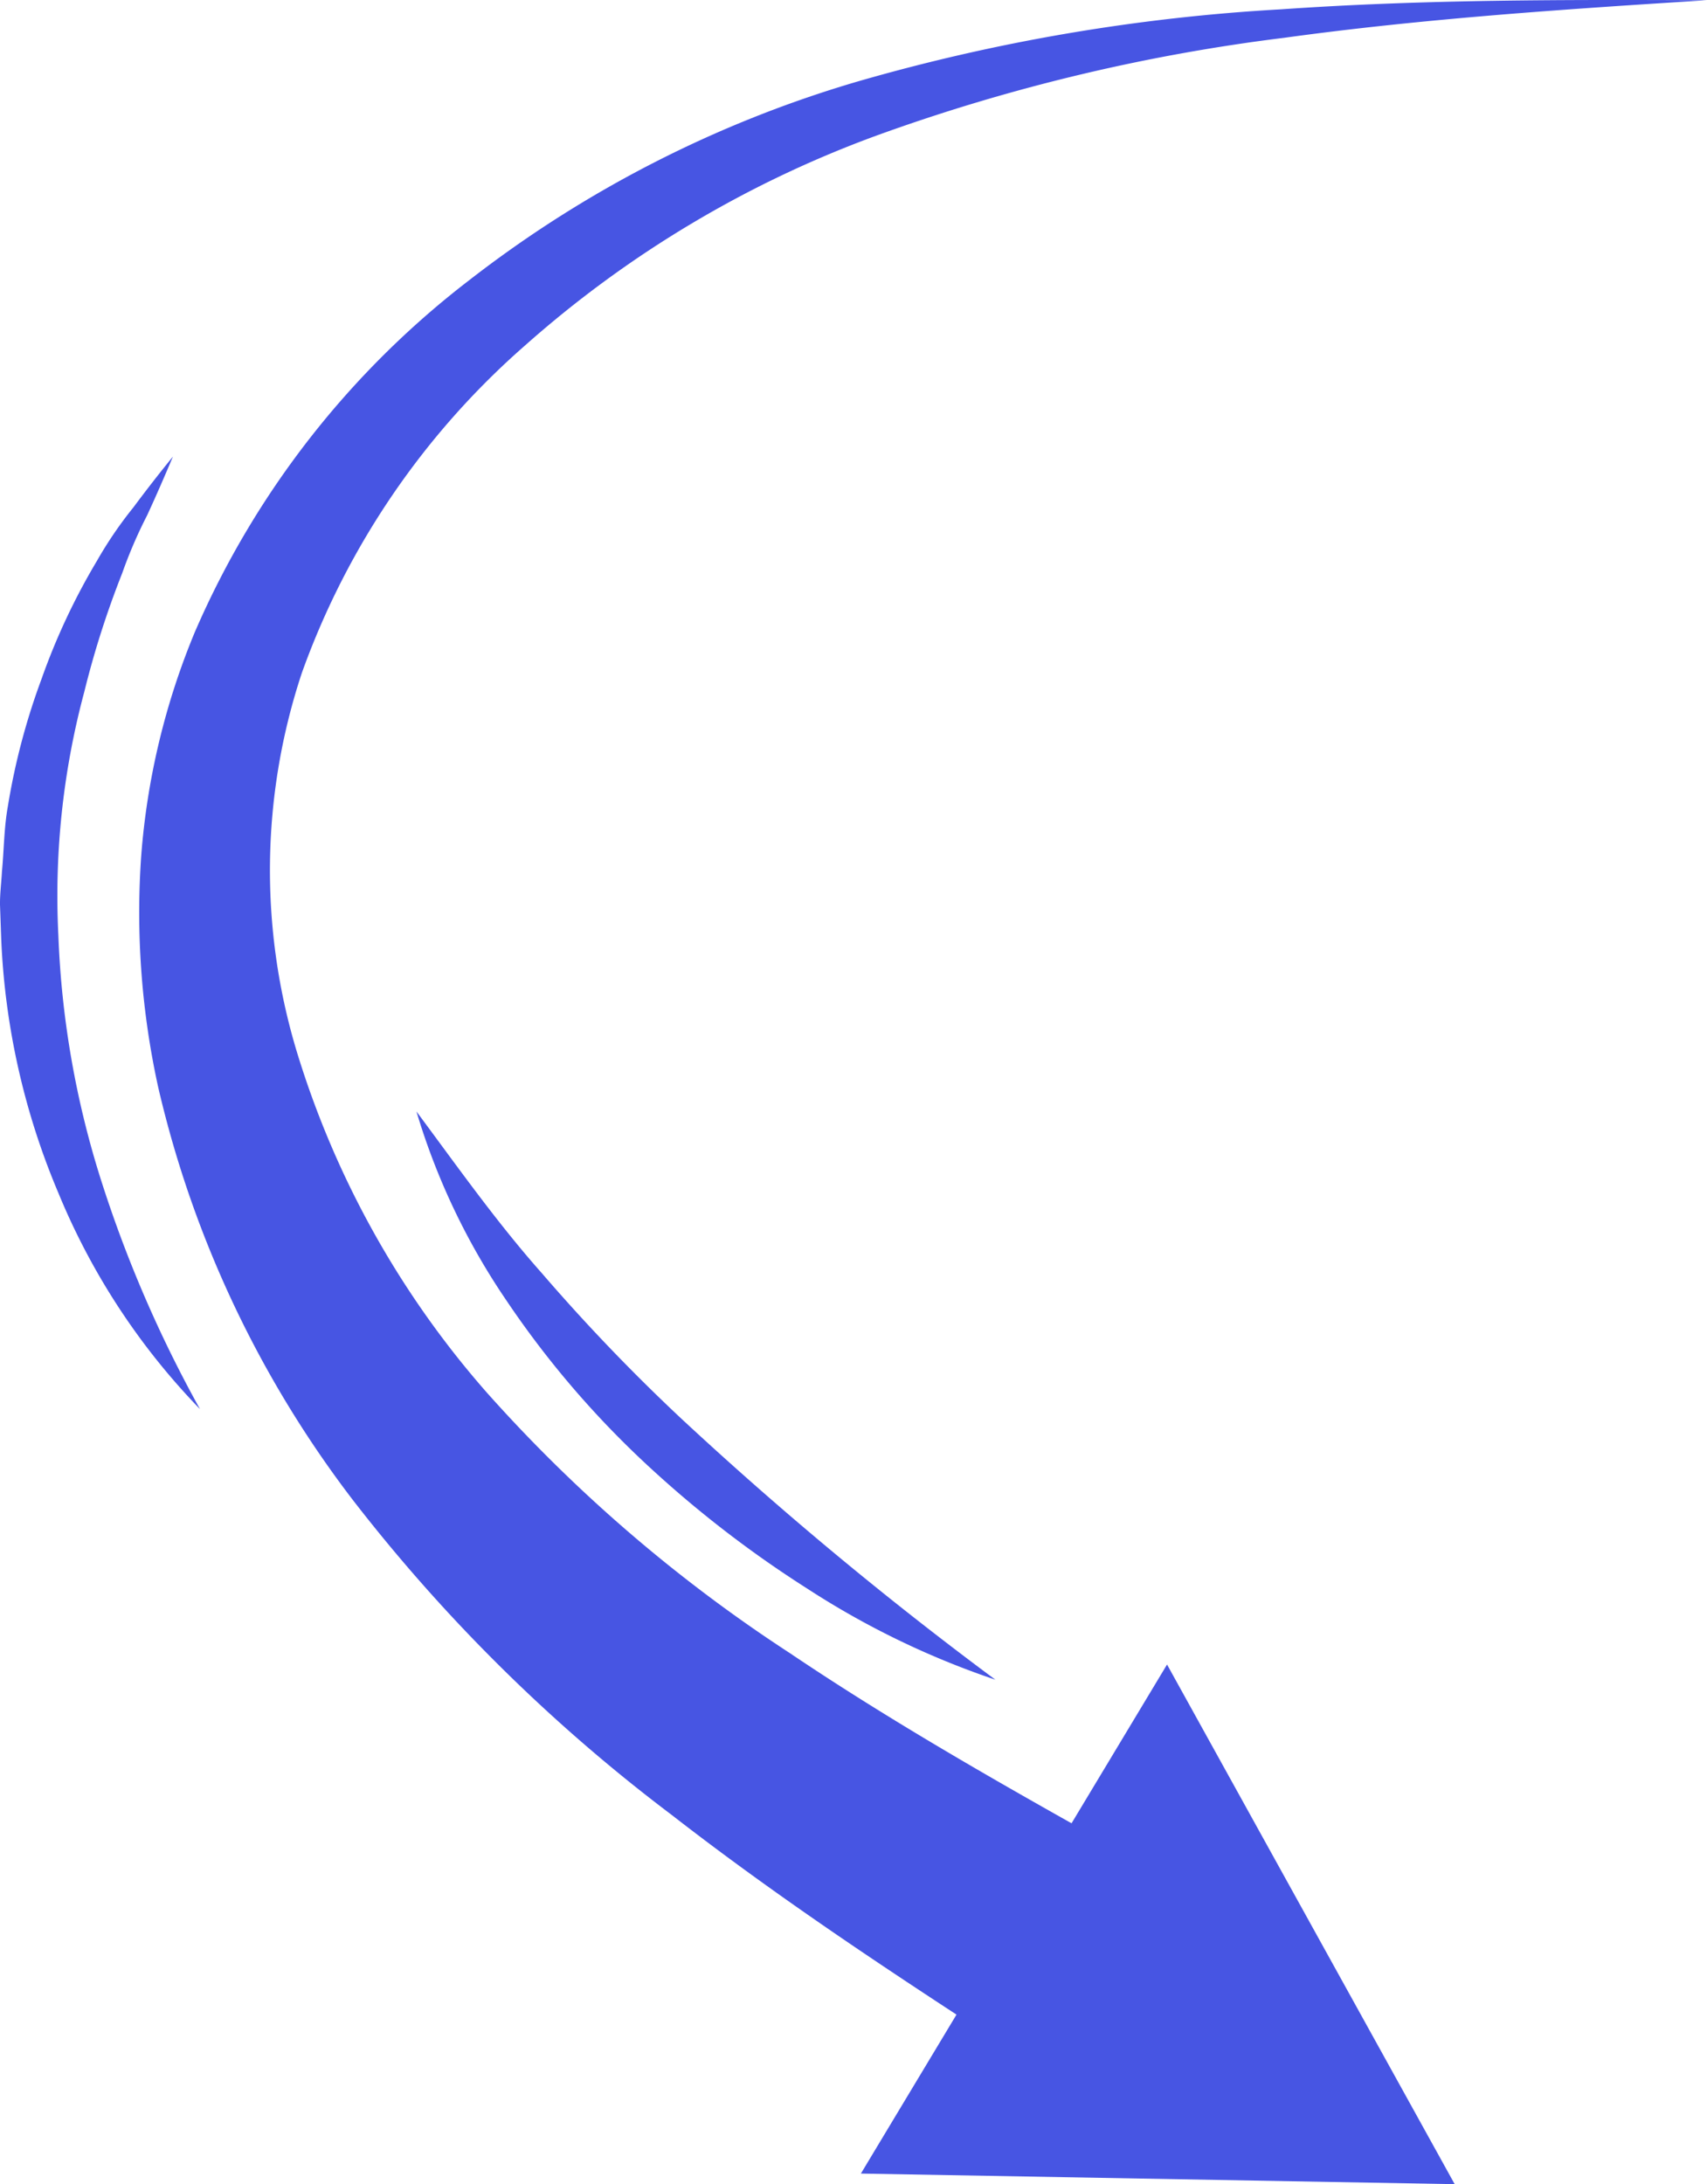 <svg xmlns="http://www.w3.org/2000/svg" width="77.092" height="98.624" viewBox="0 0 77.092 98.624">
  <g id="arrow01" transform="translate(0 0)" opacity="0.9">
    <g id="Group_145" data-name="Group 145" transform="translate(6.283 0)">
      <path id="Path_495" data-name="Path 495" d="M45.539,84.243c-5.589-3.11-11.058-6.167-16.153-9.6A68,68,0,0,1,15.7,62.877,41.76,41.76,0,0,1,7.138,47.542a28.275,28.275,0,0,1,.216-17.171A35.576,35.576,0,0,1,17.409,15.617,49.526,49.526,0,0,1,33.28,6.13,84.409,84.409,0,0,1,51.707,1.708C58.022.837,64.419.415,70.809.01c-6.4-.026-12.814-.038-19.236.411A86.316,86.316,0,0,0,32.452,3.679a52.77,52.77,0,0,0-17.543,8.972A40.075,40.075,0,0,0,2.516,28.541,32.762,32.762,0,0,0,.091,38.689,36.7,36.7,0,0,0,.866,49.113a48.781,48.781,0,0,0,8.773,18.6A76.183,76.183,0,0,0,24.061,81.958c5.264,4.093,10.769,7.663,16.146,11.151Z" fill="#3343e0"/>
      <g id="Group_144" data-name="Group 144" transform="translate(32.597 75.159)">
        <path id="Path_496" data-name="Path 496" d="M0,22.986l26.817.479L13.826,0Z" fill="#3343e0"/>
      </g>
    </g>
    <path id="Path_497" data-name="Path 497" d="M9.032,43.01a56.65,56.65,0,0,1-4.5-10.44A41.644,41.644,0,0,1,2.636,21.625a35.547,35.547,0,0,1,1.17-11A41.557,41.557,0,0,1,5.518,5.268,21.006,21.006,0,0,1,6.645,2.652C7.046,1.785,7.431.9,7.81,0,7.2.747,6.607,1.51,6.025,2.292A18.188,18.188,0,0,0,4.378,4.708a29.666,29.666,0,0,0-2.5,5.328A30.542,30.542,0,0,0,.357,15.779c-.177.978-.176,1.979-.27,2.969-.027.5-.093.993-.087,1.49L.053,21.73A32.868,32.868,0,0,0,2.642,33.263,30.915,30.915,0,0,0,9.032,43.01Z" transform="translate(0 20.617)" fill="#3343e0"/>
    <path id="Path_498" data-name="Path 498" d="M26.148,25.659A166.843,166.843,0,0,1,11.975,13.881,85.554,85.554,0,0,1,5.667,7.306C3.636,5.019,1.884,2.533,0,0A30.783,30.783,0,0,0,4.058,8.526a42.4,42.4,0,0,0,6.14,7.231,50.278,50.278,0,0,0,7.471,5.8A37.573,37.573,0,0,0,26.148,25.659Z" transform="translate(18.807 50.187)" fill="#3343e0"/>
  </g>
</svg>
